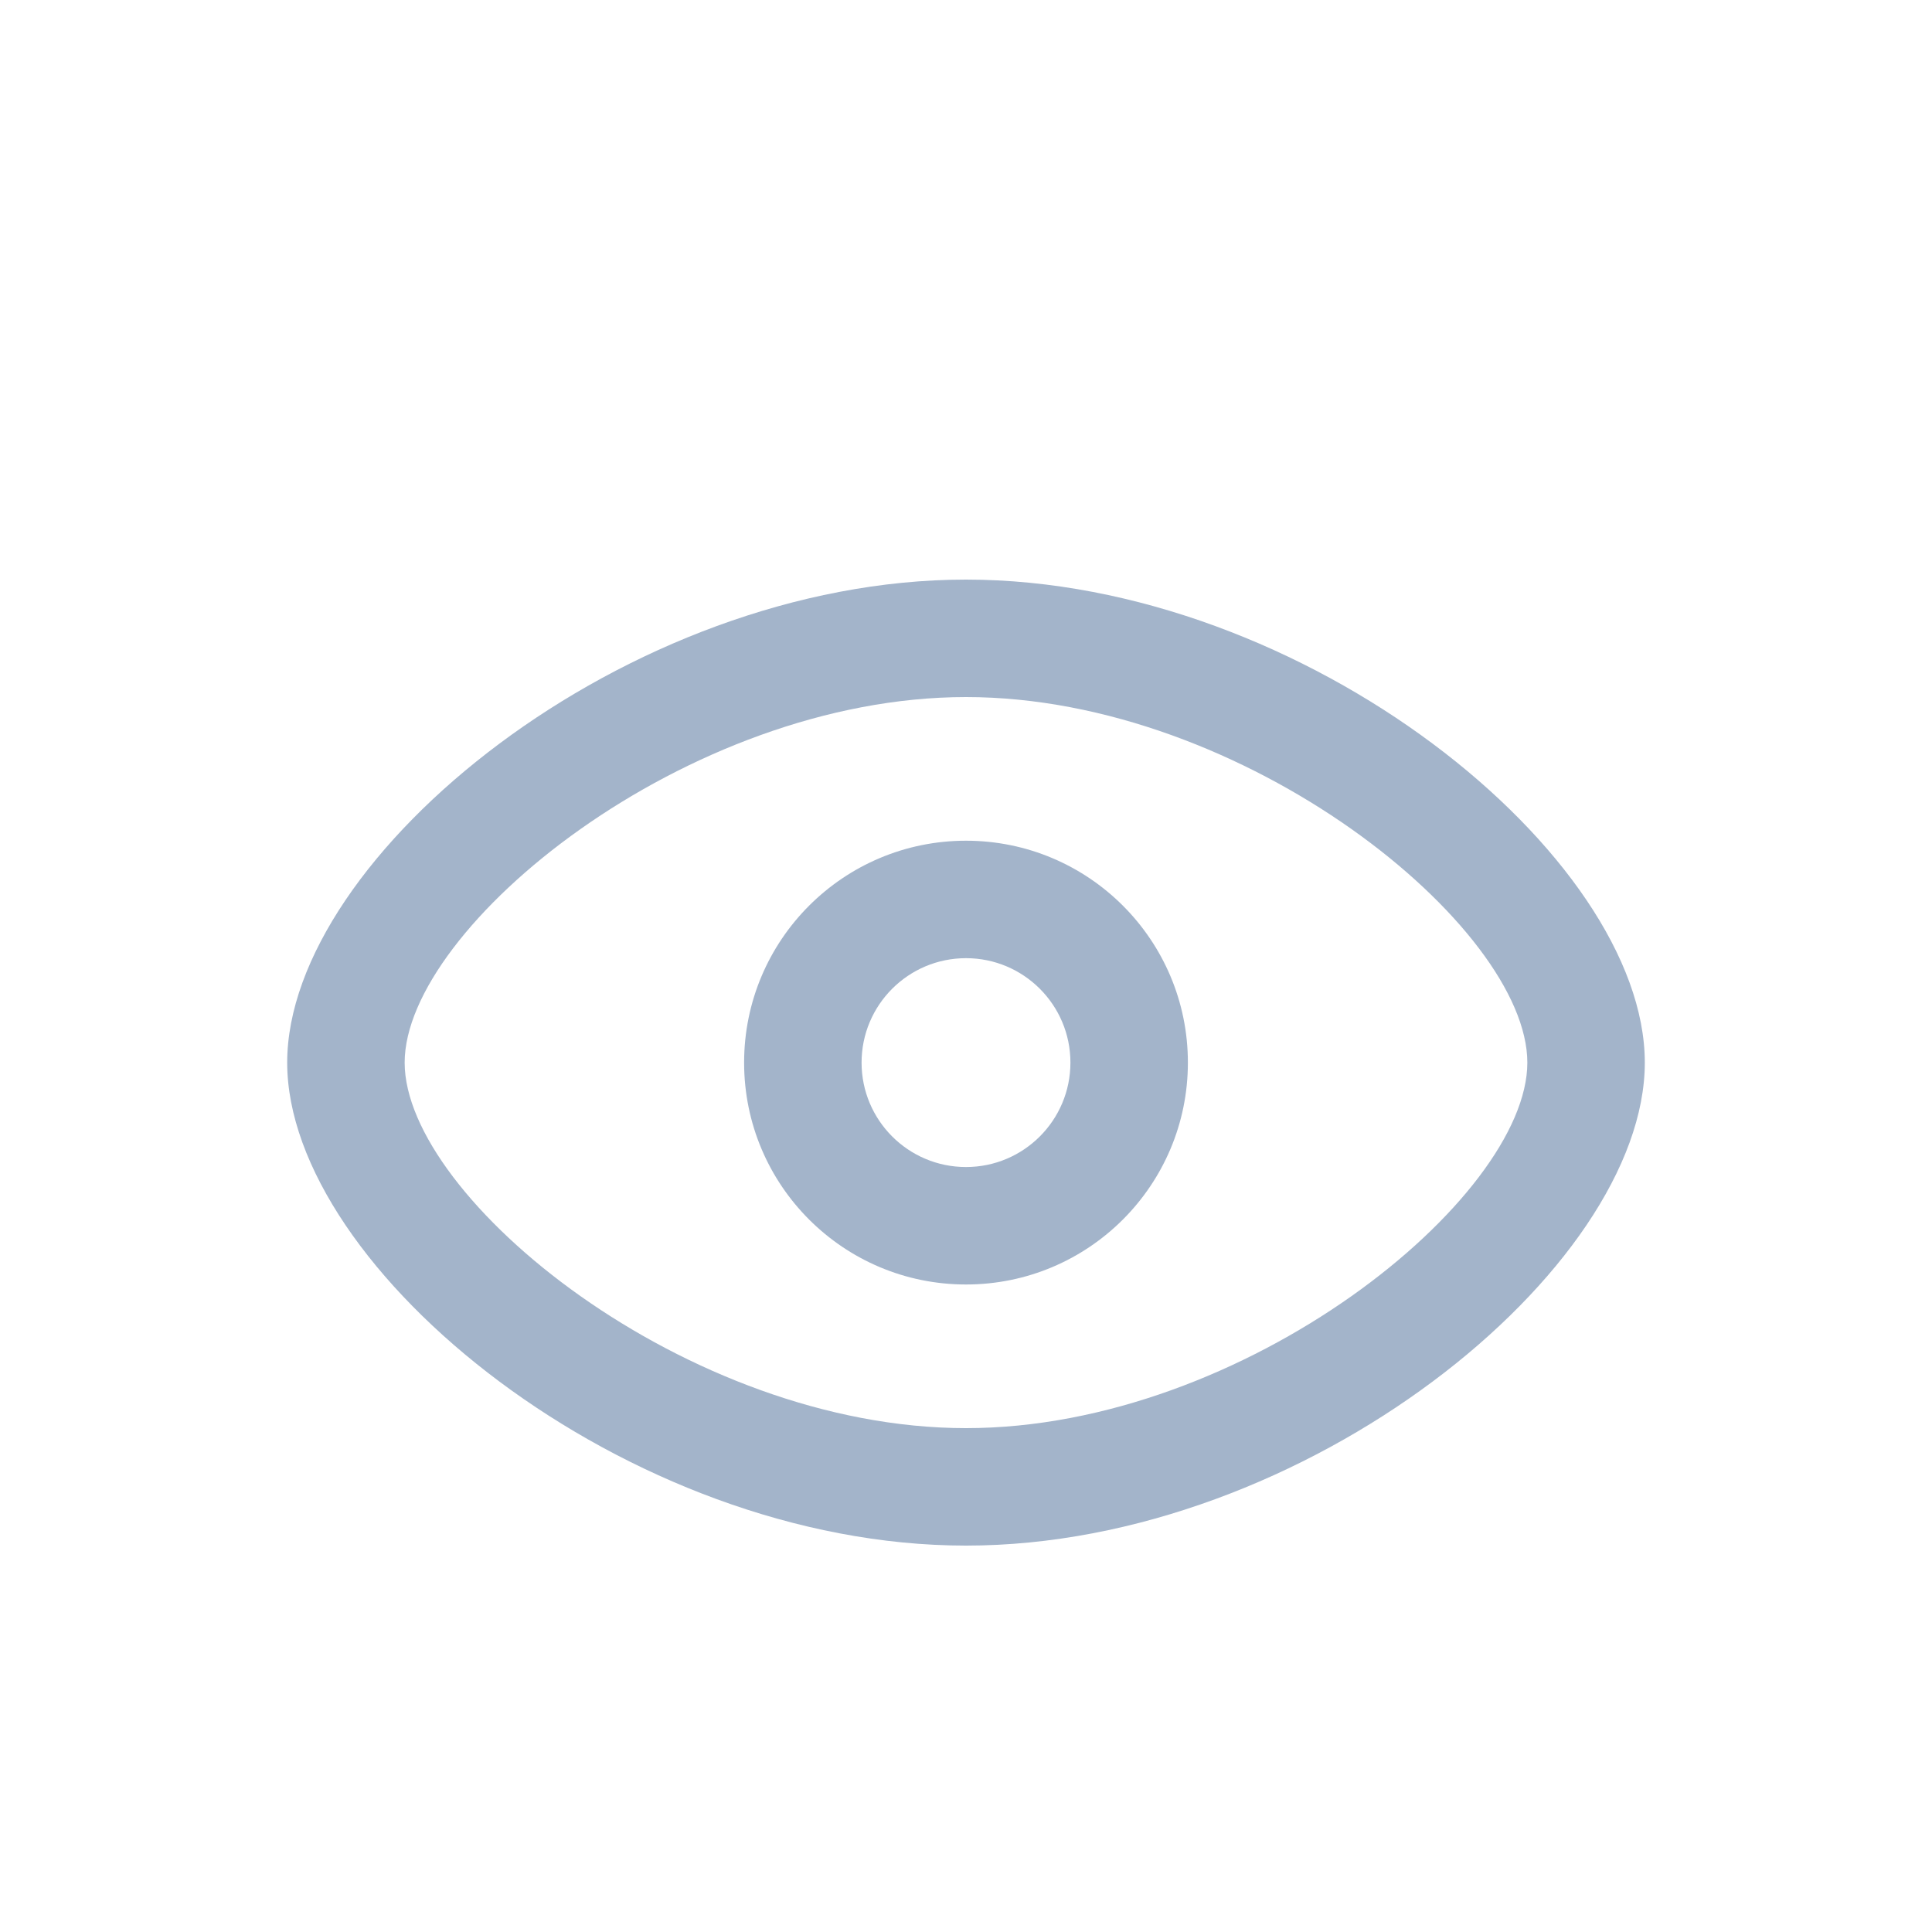 <svg width="20" height="20" viewBox="0 0 20 20" fill="none" xmlns="http://www.w3.org/2000/svg">
<path d="M10 6C13.514 6 17.027 8.863 17.027 11C17.027 13.137 13.514 16 10 16C6.487 16 2.973 13.137 2.973 11C2.973 8.863 6.487 6 10 6ZM10 7.216C7.11 7.216 4.189 9.596 4.189 11C4.189 12.404 7.11 14.784 10 14.784C12.89 14.784 15.811 12.404 15.811 11C15.811 9.596 12.89 7.216 10 7.216ZM10 8.703C11.269 8.703 12.297 9.731 12.297 11C12.297 12.269 11.269 13.297 10 13.297C8.731 13.297 7.703 12.269 7.703 11C7.703 9.731 8.731 8.703 10 8.703ZM10 9.919C9.403 9.919 8.919 10.403 8.919 11C8.919 11.597 9.403 12.081 10 12.081C10.597 12.081 11.081 11.597 11.081 11C11.081 10.403 10.597 9.919 10 9.919Z" fill="#A3B4CA"/>
</svg>
